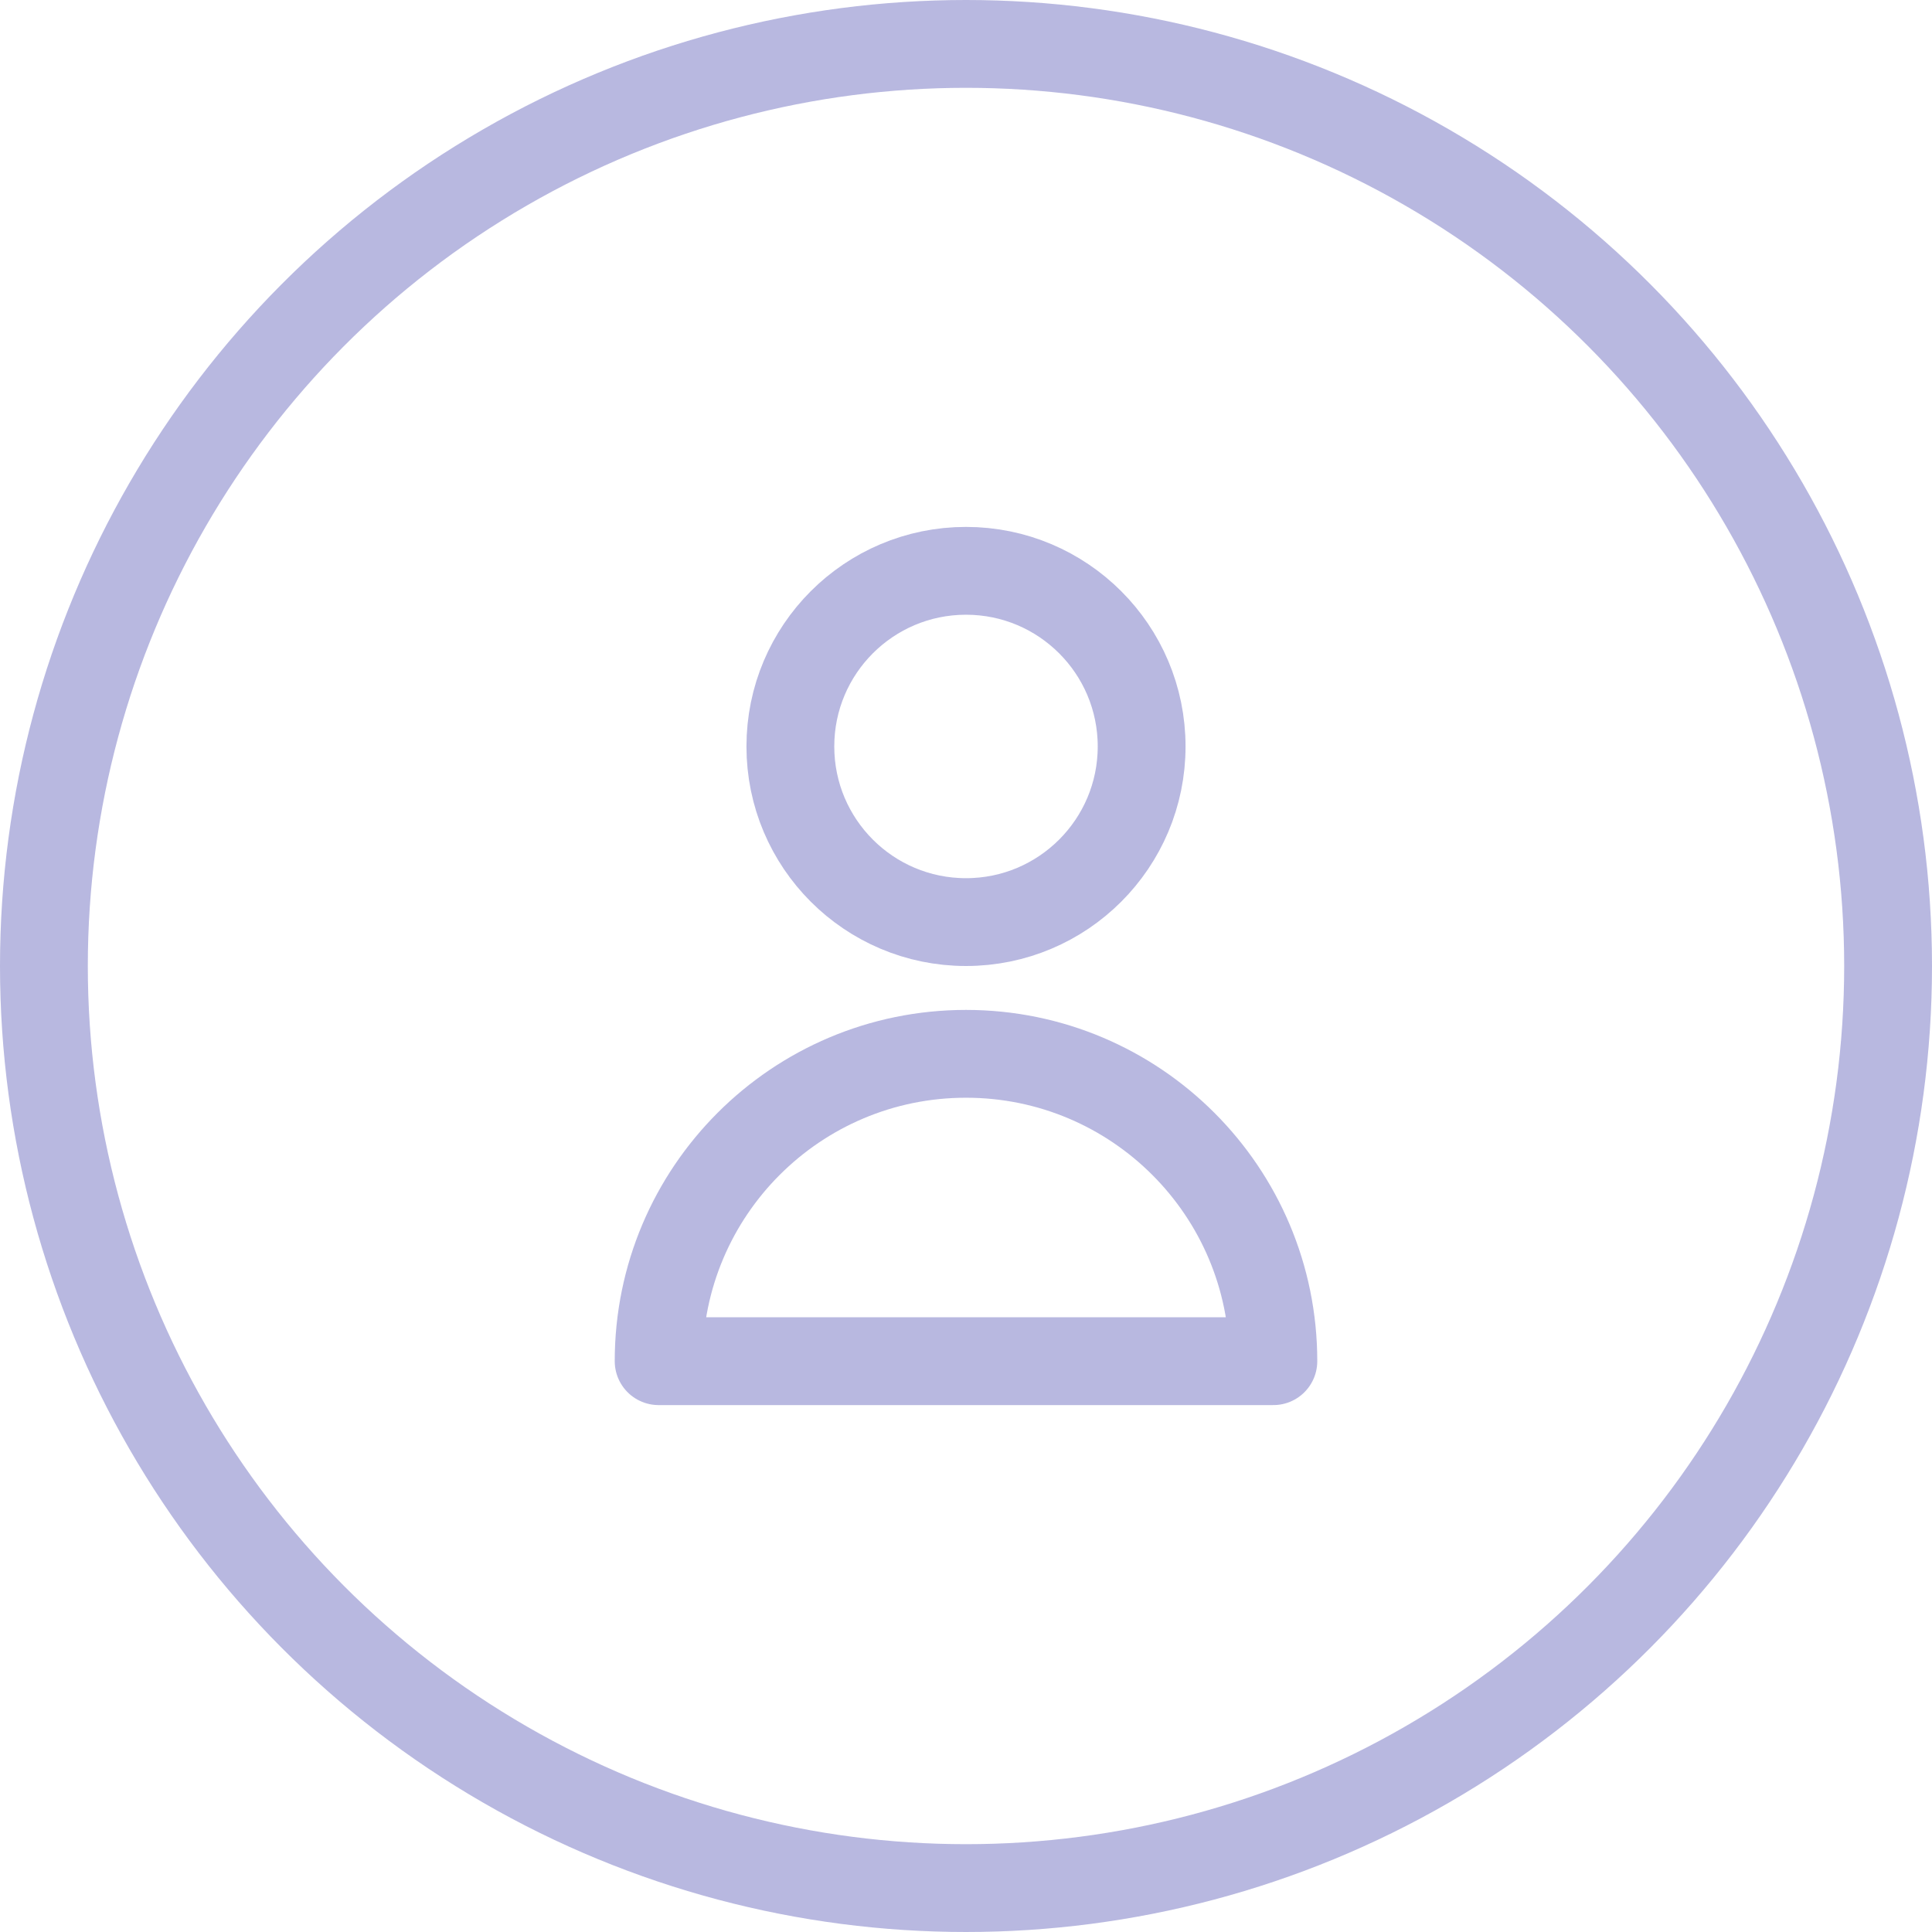 <svg width="44" height="44" viewBox="0 0 44 44" fill="none" xmlns="http://www.w3.org/2000/svg">
<circle cx="22" cy="22" r="21" stroke="#B8B8E0" stroke-width="2"/>
<path d="M26 17C26 19.209 24.209 21 22 21C19.791 21 18 19.209 18 17C18 14.791 19.791 13 22 13C24.209 13 26 14.791 26 17Z" stroke="#B8B8E0" stroke-width="2" stroke-linecap="round" stroke-linejoin="round"/>
<path d="M22 24C18.134 24 15 27.134 15 31H29C29 27.134 25.866 24 22 24Z" stroke="#B8B8E0" stroke-width="2" stroke-linecap="round" stroke-linejoin="round"/>
</svg>
